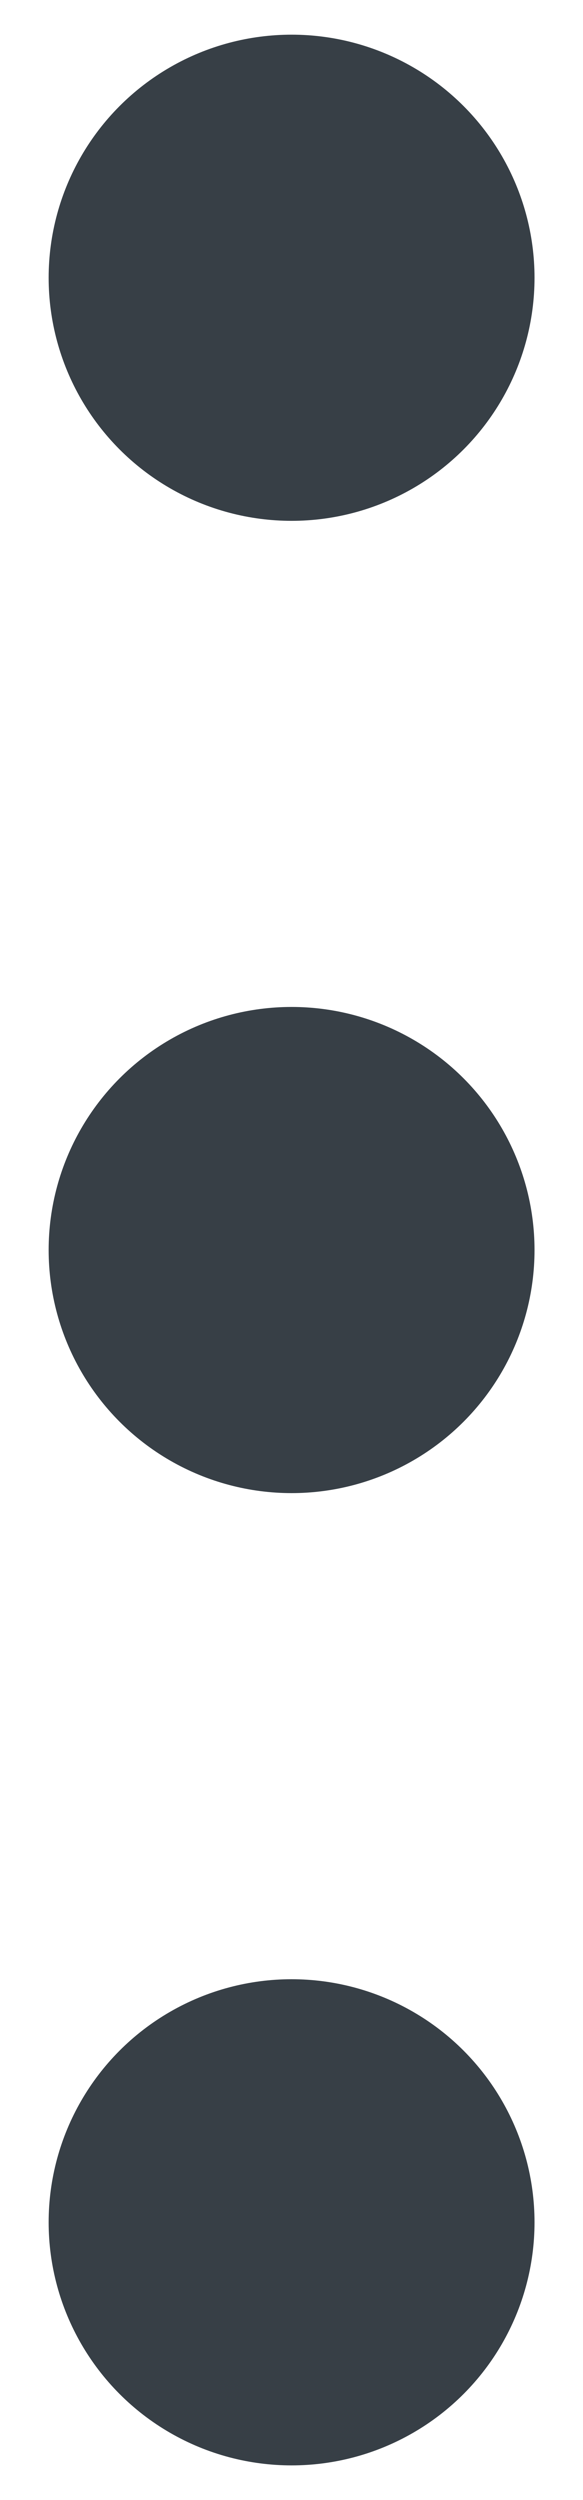 <svg width="7" height="30" viewBox="0 0 7 30" fill="none" xmlns="http://www.w3.org/2000/svg">
<circle cx="3.501" cy="3.333" r="2.917" fill="#373F46"/>
<circle cx="3.501" cy="15" r="2.917" fill="#373F46"/>
<ellipse cx="3.501" cy="26.667" rx="2.917" ry="2.917" fill="#373F46"/>
</svg>
